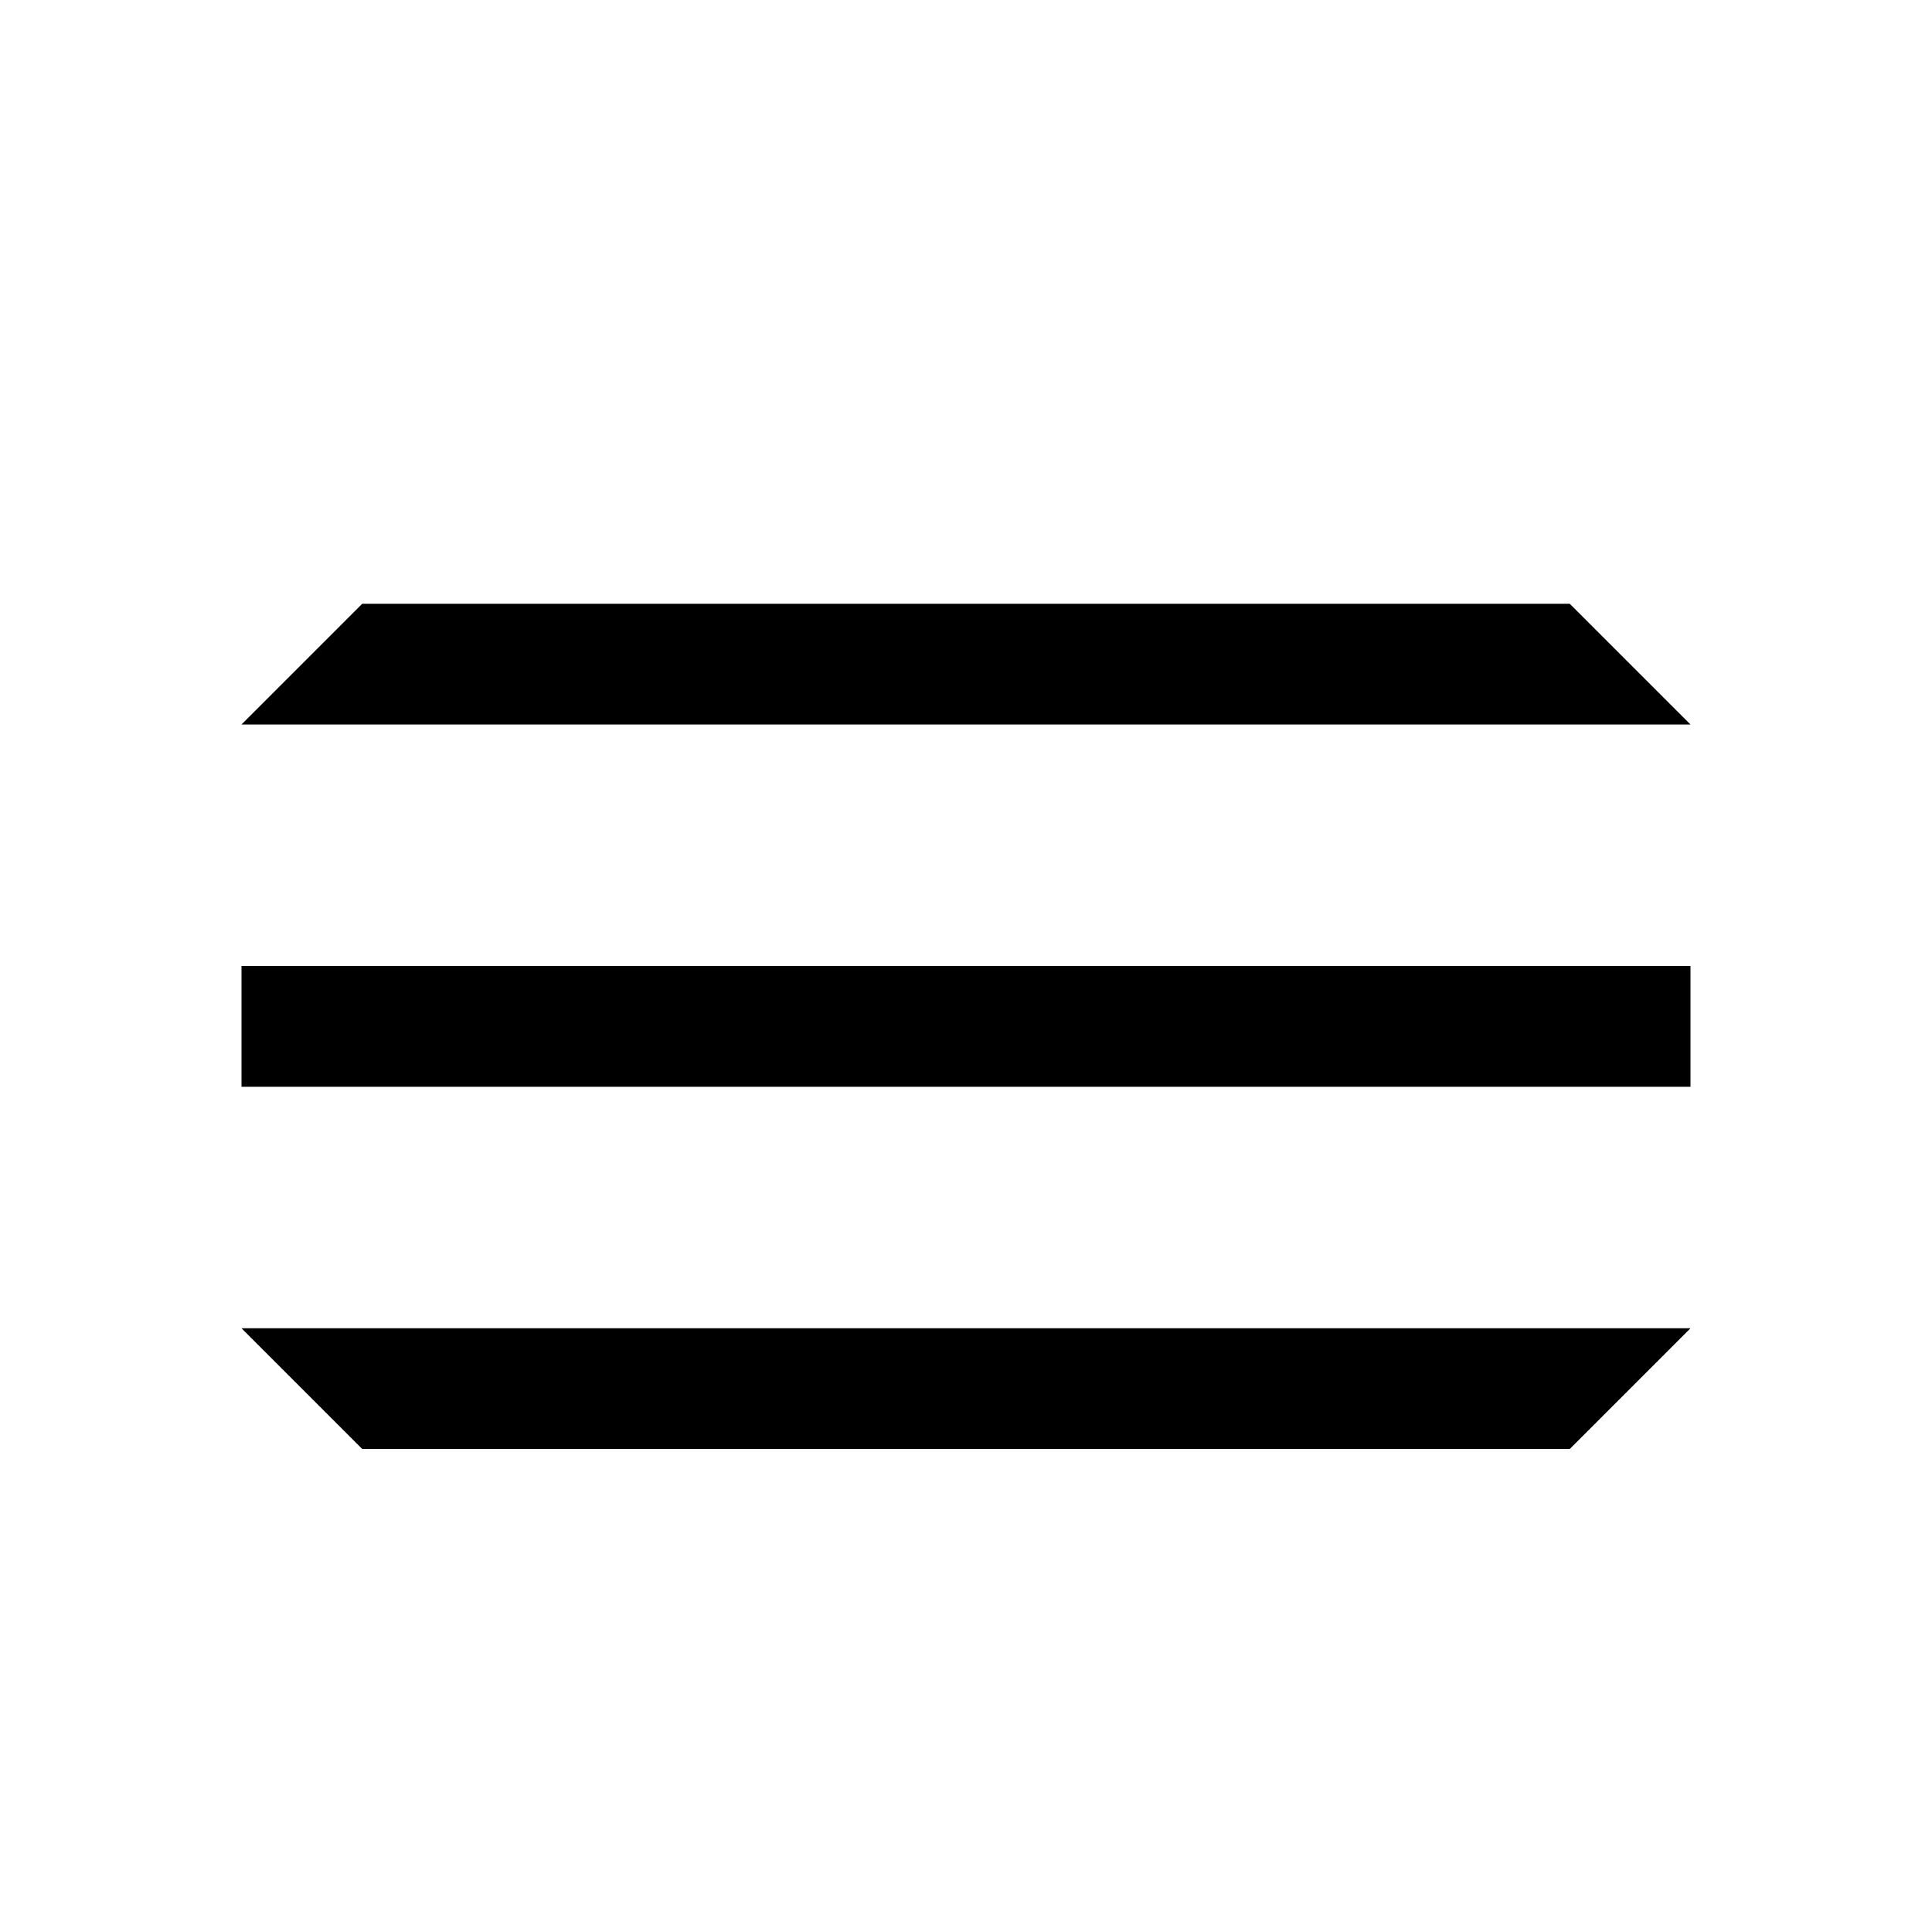 <?xml version="1.0" encoding="UTF-8"?>
<svg width="16px" height="16px" viewBox="0 0 16 16" version="1.1" xmlns="http://www.w3.org/2000/svg" xmlns:xlink="http://www.w3.org/1999/xlink">
    <!-- Generator: Sketch 51.3 (57544) - http://www.bohemiancoding.com/sketch -->
    <title>reorder-vertical</title>
    <desc>Created with Sketch.</desc>
    <defs></defs>
    <g id="reorder-vertical" stroke="none" stroke-width="1" fill="none" fill-rule="evenodd">
        <polygon id="Rectangle" fill="#000000" fill-rule="nonzero" points="3 5 13 5 14 6 2 6"></polygon>
        <rect id="Rectangle-Copy" fill="#000000" fill-rule="nonzero" x="2" y="8" width="12" height="1"></rect>
        <polygon id="Rectangle-Copy-4" fill="#000000" fill-rule="nonzero" points="2 11 14 11 13 12 3 12"></polygon>
    </g>
</svg>